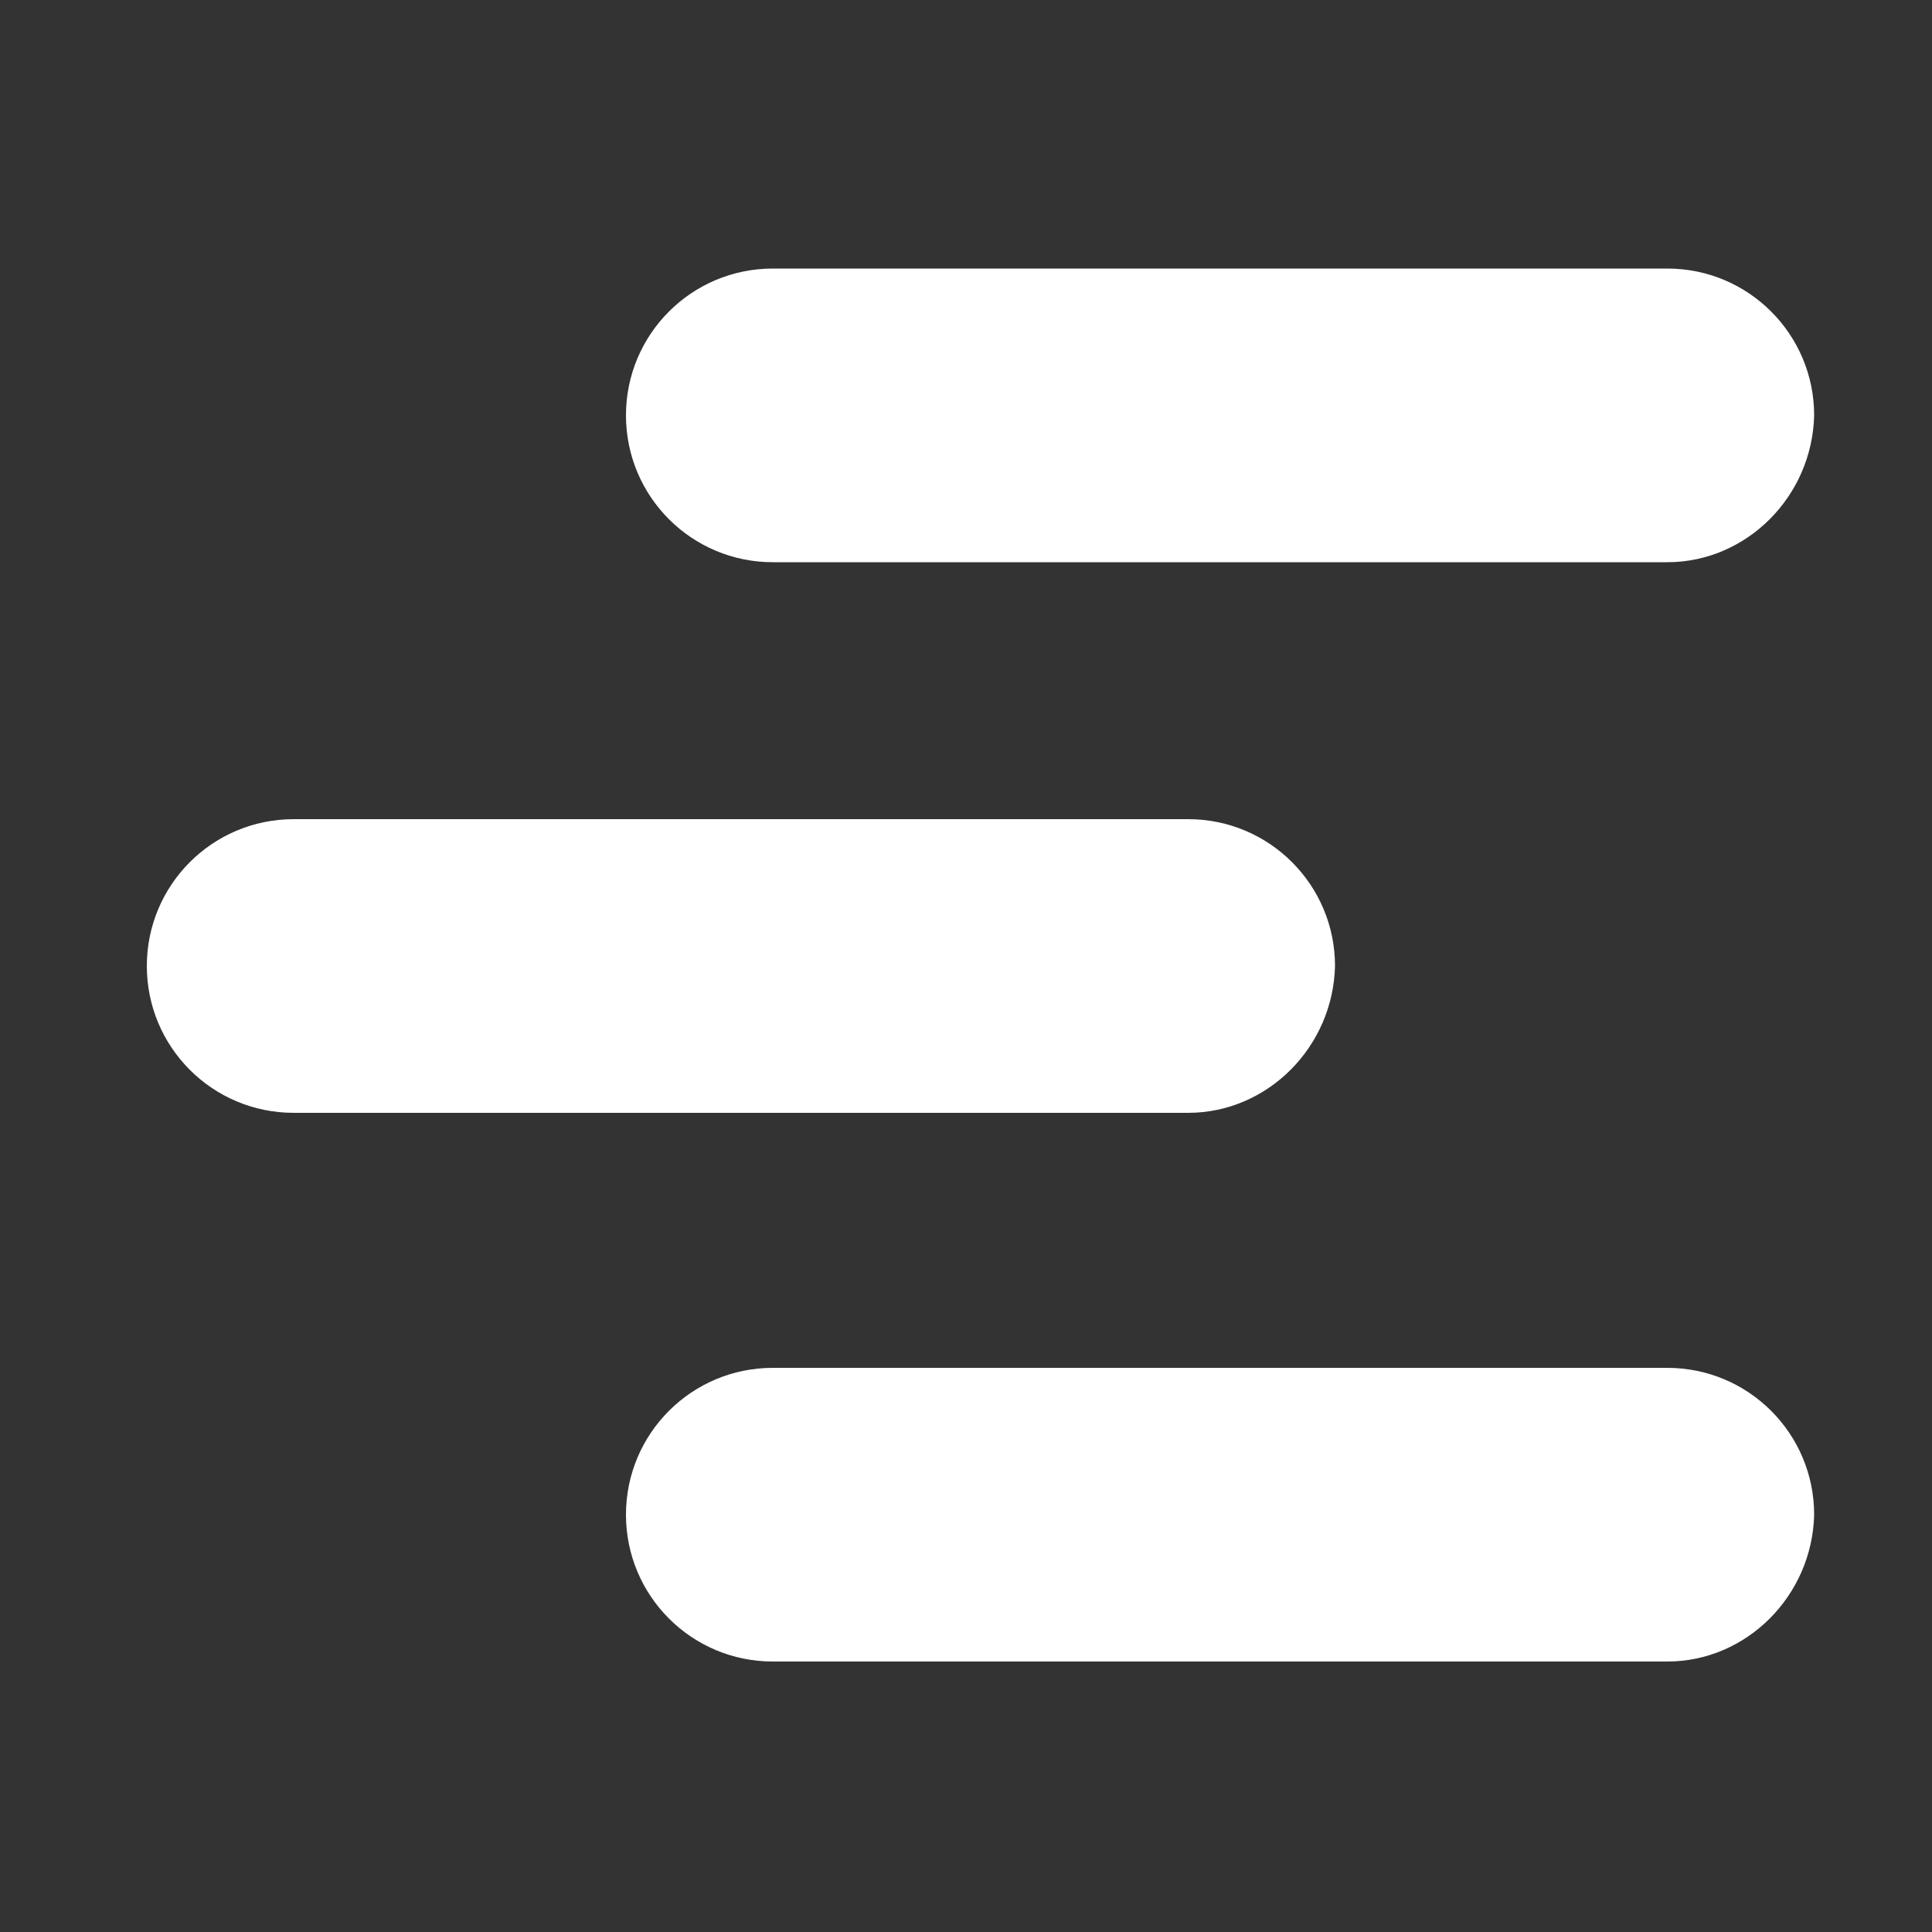 <?xml version="1.0" encoding="utf-8"?>
<!-- Generator: Adobe Illustrator 22.1.0, SVG Export Plug-In . SVG Version: 6.00 Build 0)  -->
<svg version="1.1" id="Capa_1" xmlns="http://www.w3.org/2000/svg" xmlns:xlink="http://www.w3.org/1999/xlink" x="0px" y="0px"
	 viewBox="0 0 100 100" style="enable-background:new 0 0 100 100;" xml:space="preserve">
<rect x="0" y="0" width="100" height="100" fill="#333333" stroke="none"/>
<style type="text/css">
	.st0{fill:#FFFFFF;}
</style>
<g>
	<path class="st0" d="M86.3,29.1H40c-4.2,0-7.6-3.4-7.6-7.6v0c0-4.2,3.4-7.6,7.6-7.6h46.3c4.2,0,7.6,3.4,7.6,7.6v0
		C93.8,25.7,90.4,29.1,86.3,29.1z"/>
	<path class="st0" d="M86.3,86H40c-4.2,0-7.6-3.4-7.6-7.6v0c0-4.2,3.4-7.6,7.6-7.6h46.3c4.2,0,7.6,3.4,7.6,7.6v0
		C93.8,82.6,90.4,86,86.3,86z"/>
	<path class="st0" d="M61.5,57.6H15.2c-4.2,0-7.6-3.4-7.6-7.6v0c0-4.2,3.4-7.6,7.6-7.6h46.3c4.2,0,7.6,3.4,7.6,7.6v0
		C69,54.2,65.6,57.6,61.5,57.6z"/>
</g>
</svg>
